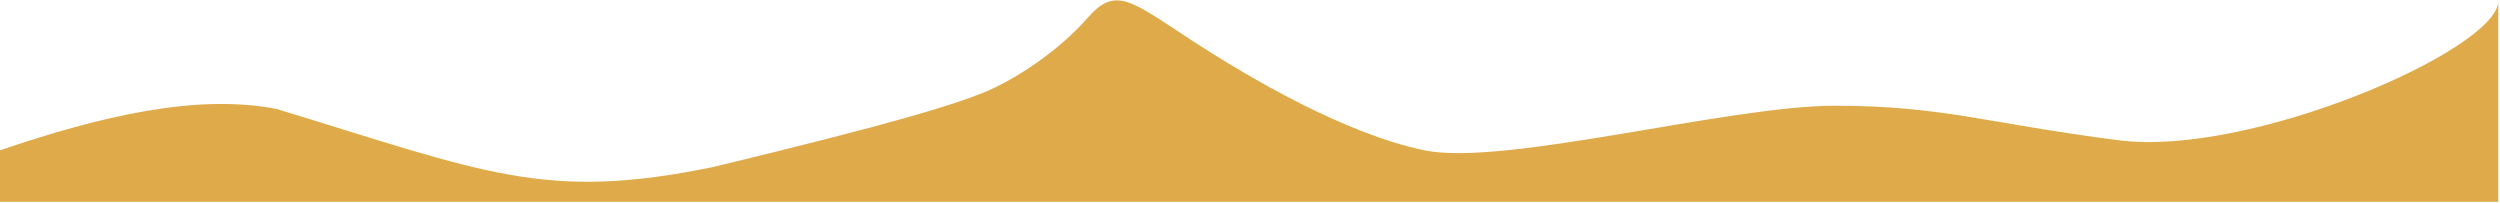 <svg width="1441" height="117" viewBox="0 0 1441 117" fill="none" xmlns="http://www.w3.org/2000/svg">
<path d="M0 86.619C58.136 66.898 113.5 53.827 159.5 62.827C279.5 99.327 314 116.331 411.429 96.187C515.108 71.152 548.5 60.832 567 53.332C585.5 45.832 610.763 28.832 626.881 10.332C643 -8.168 651.742 0.329 686.242 22.829C720.742 45.329 775.22 77.05 820.86 86.619C866.5 96.187 996.5 60.828 1058.03 60.935C1119.56 61.042 1144 70.832 1221 80.832C1296.87 90.685 1437.91 29.218 1440 1.228V0C1440.03 0.402 1440.03 0.811 1440 1.228V116.332H0V86.619Z" fill="#DFAA49"/>
</svg>
